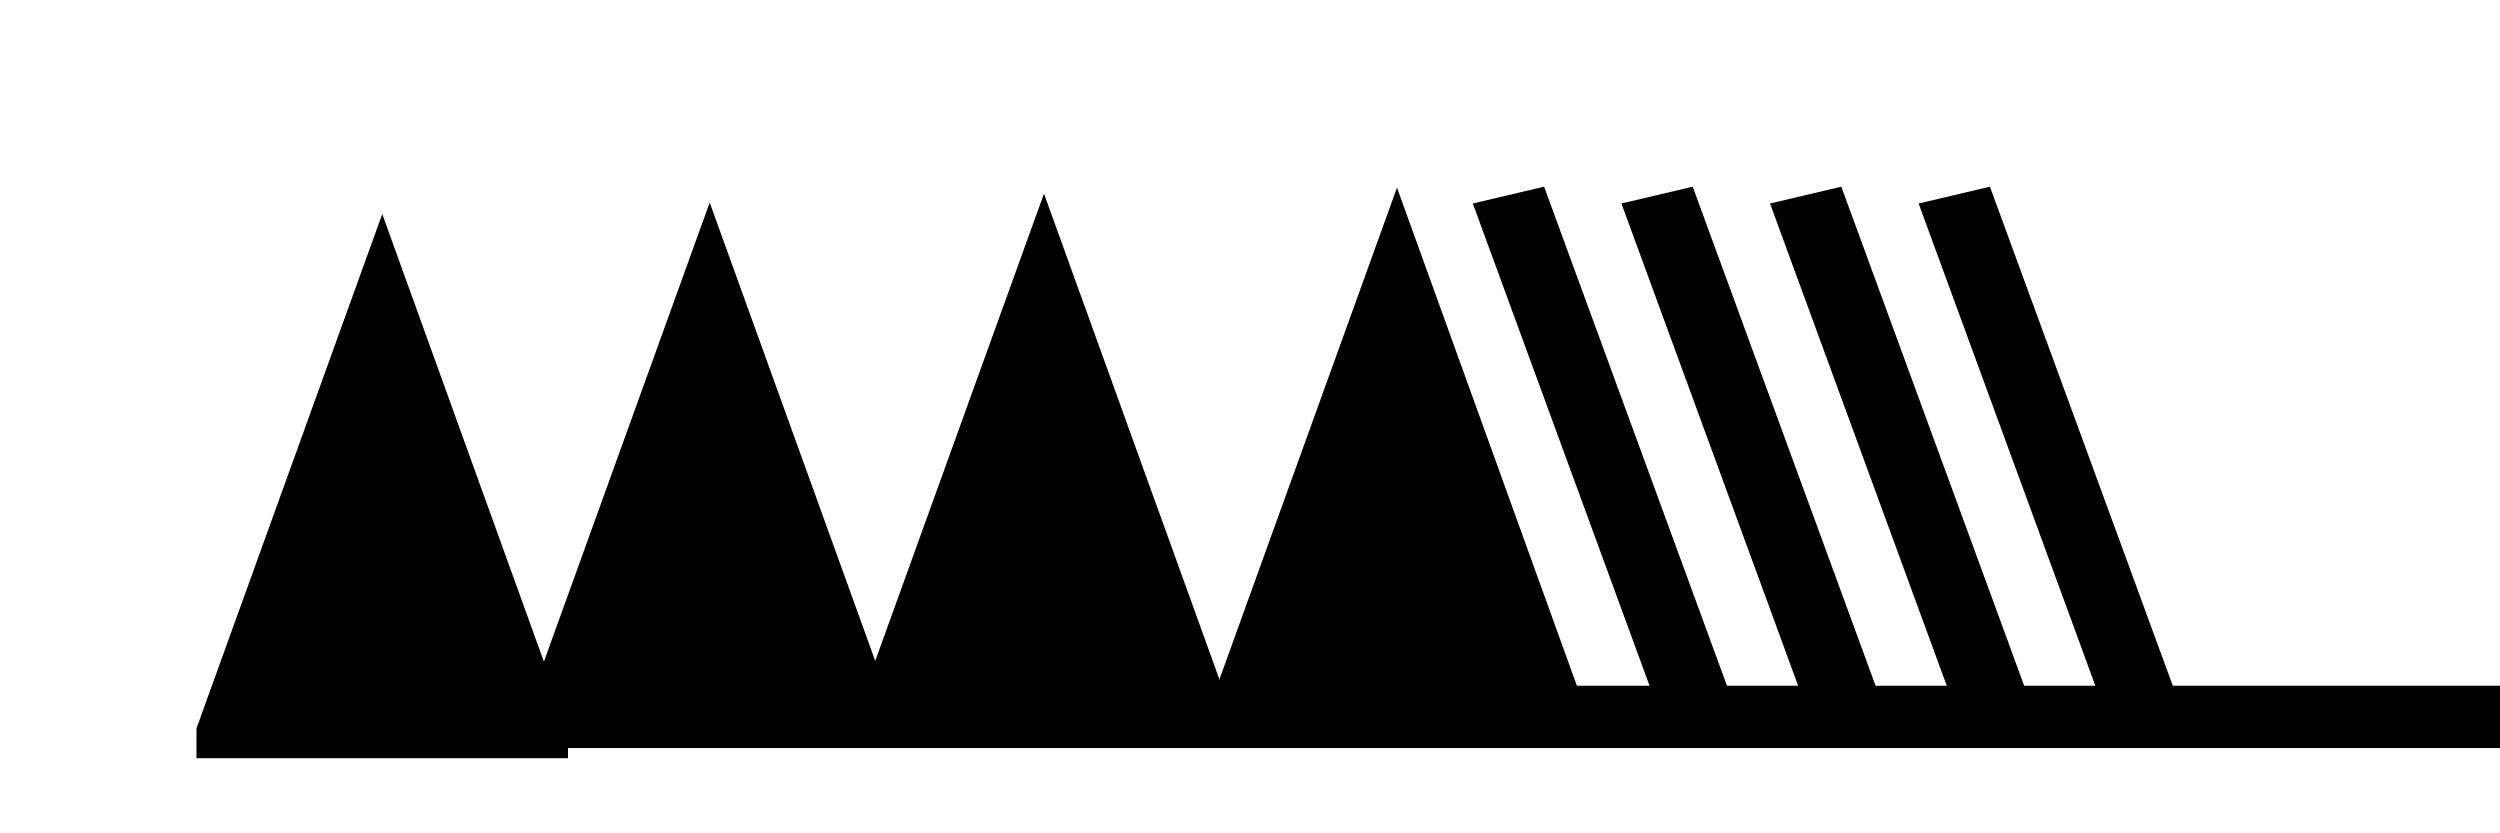 <?xml version="1.0" encoding="UTF-8" standalone="no"?>
<svg
   xmlns:dc="http://purl.org/dc/elements/1.1/"
   xmlns:cc="http://creativecommons.org/ns#"
   xmlns:rdf="http://www.w3.org/1999/02/22-rdf-syntax-ns#"
   xmlns:svg="http://www.w3.org/2000/svg"
   version="1.1"
   width="165"
   height="55"
   viewBox="-48 -33 41.25 13.75"
   id="svg3026">
  <svg:title>Observed wind speed: 238-242 knots</svg:title>
<svg:desc>WMO international weather symbol: Observed wind speed: 238-242 knots</svg:desc>


  <svg:g
     transform="matrix(0.613,0,0,0.492,-18.513,-3.336)"
     id="g2994">
    <svg:g
       transform="translate(0,-36.25)"
       id="g3029"
       style="fill:#000000;stroke:none">
      <svg:path
         d="m -42.814,1.385 0,-1 5,-17.25 5,17.25 0,1"
         id="path3031" />
      <svg:path
         d="m -34,1 0,-1 5,-17.25 5,17.25 0,1"
         id="path3033" />
    </svg:g>
    <svg:g
       transform="matrix(1.363,0,0,1,14.5,-36.25)"
       id="g3035"
       style="fill:none;stroke:#000000;stroke-width:2">
      <svg:path
         d="M 3.67,0 H -40"
         id="path3037"
         style="stroke-width:2.09" />
    </svg:g>
    <svg:path
       d="m -25.002,-35.549 0,-1 5,-17.25 5,17.25 0,1"
       id="path3033-9"
       style="fill:#000000;stroke:none" />
    <svg:path
       d="m -15.5,-35.75 0,-1 5,-17.25 5,17.25 0,1"
       id="path3033-9-1"
       style="fill:#000000;stroke:none" />
    <svg:path
       d="m -2.5,-36.75 -5,-17"
       id="path3022"
       style="fill:none;stroke:#000000;stroke-width:2" />
    <svg:path
       d="m 1.5,-36.75 -5,-17"
       id="path3022-1"
       style="fill:none;stroke:#000000;stroke-width:2" />
    <svg:path
       d="m 5.5,-36.75 -5,-17"
       id="path3022-7"
       style="fill:none;stroke:#000000;stroke-width:2" />
    <svg:path
       d="m 9.5,-36.75 -5,-17"
       id="path3022-4"
       style="fill:none;stroke:#000000;stroke-width:2" />
  </svg:g>
</svg>
